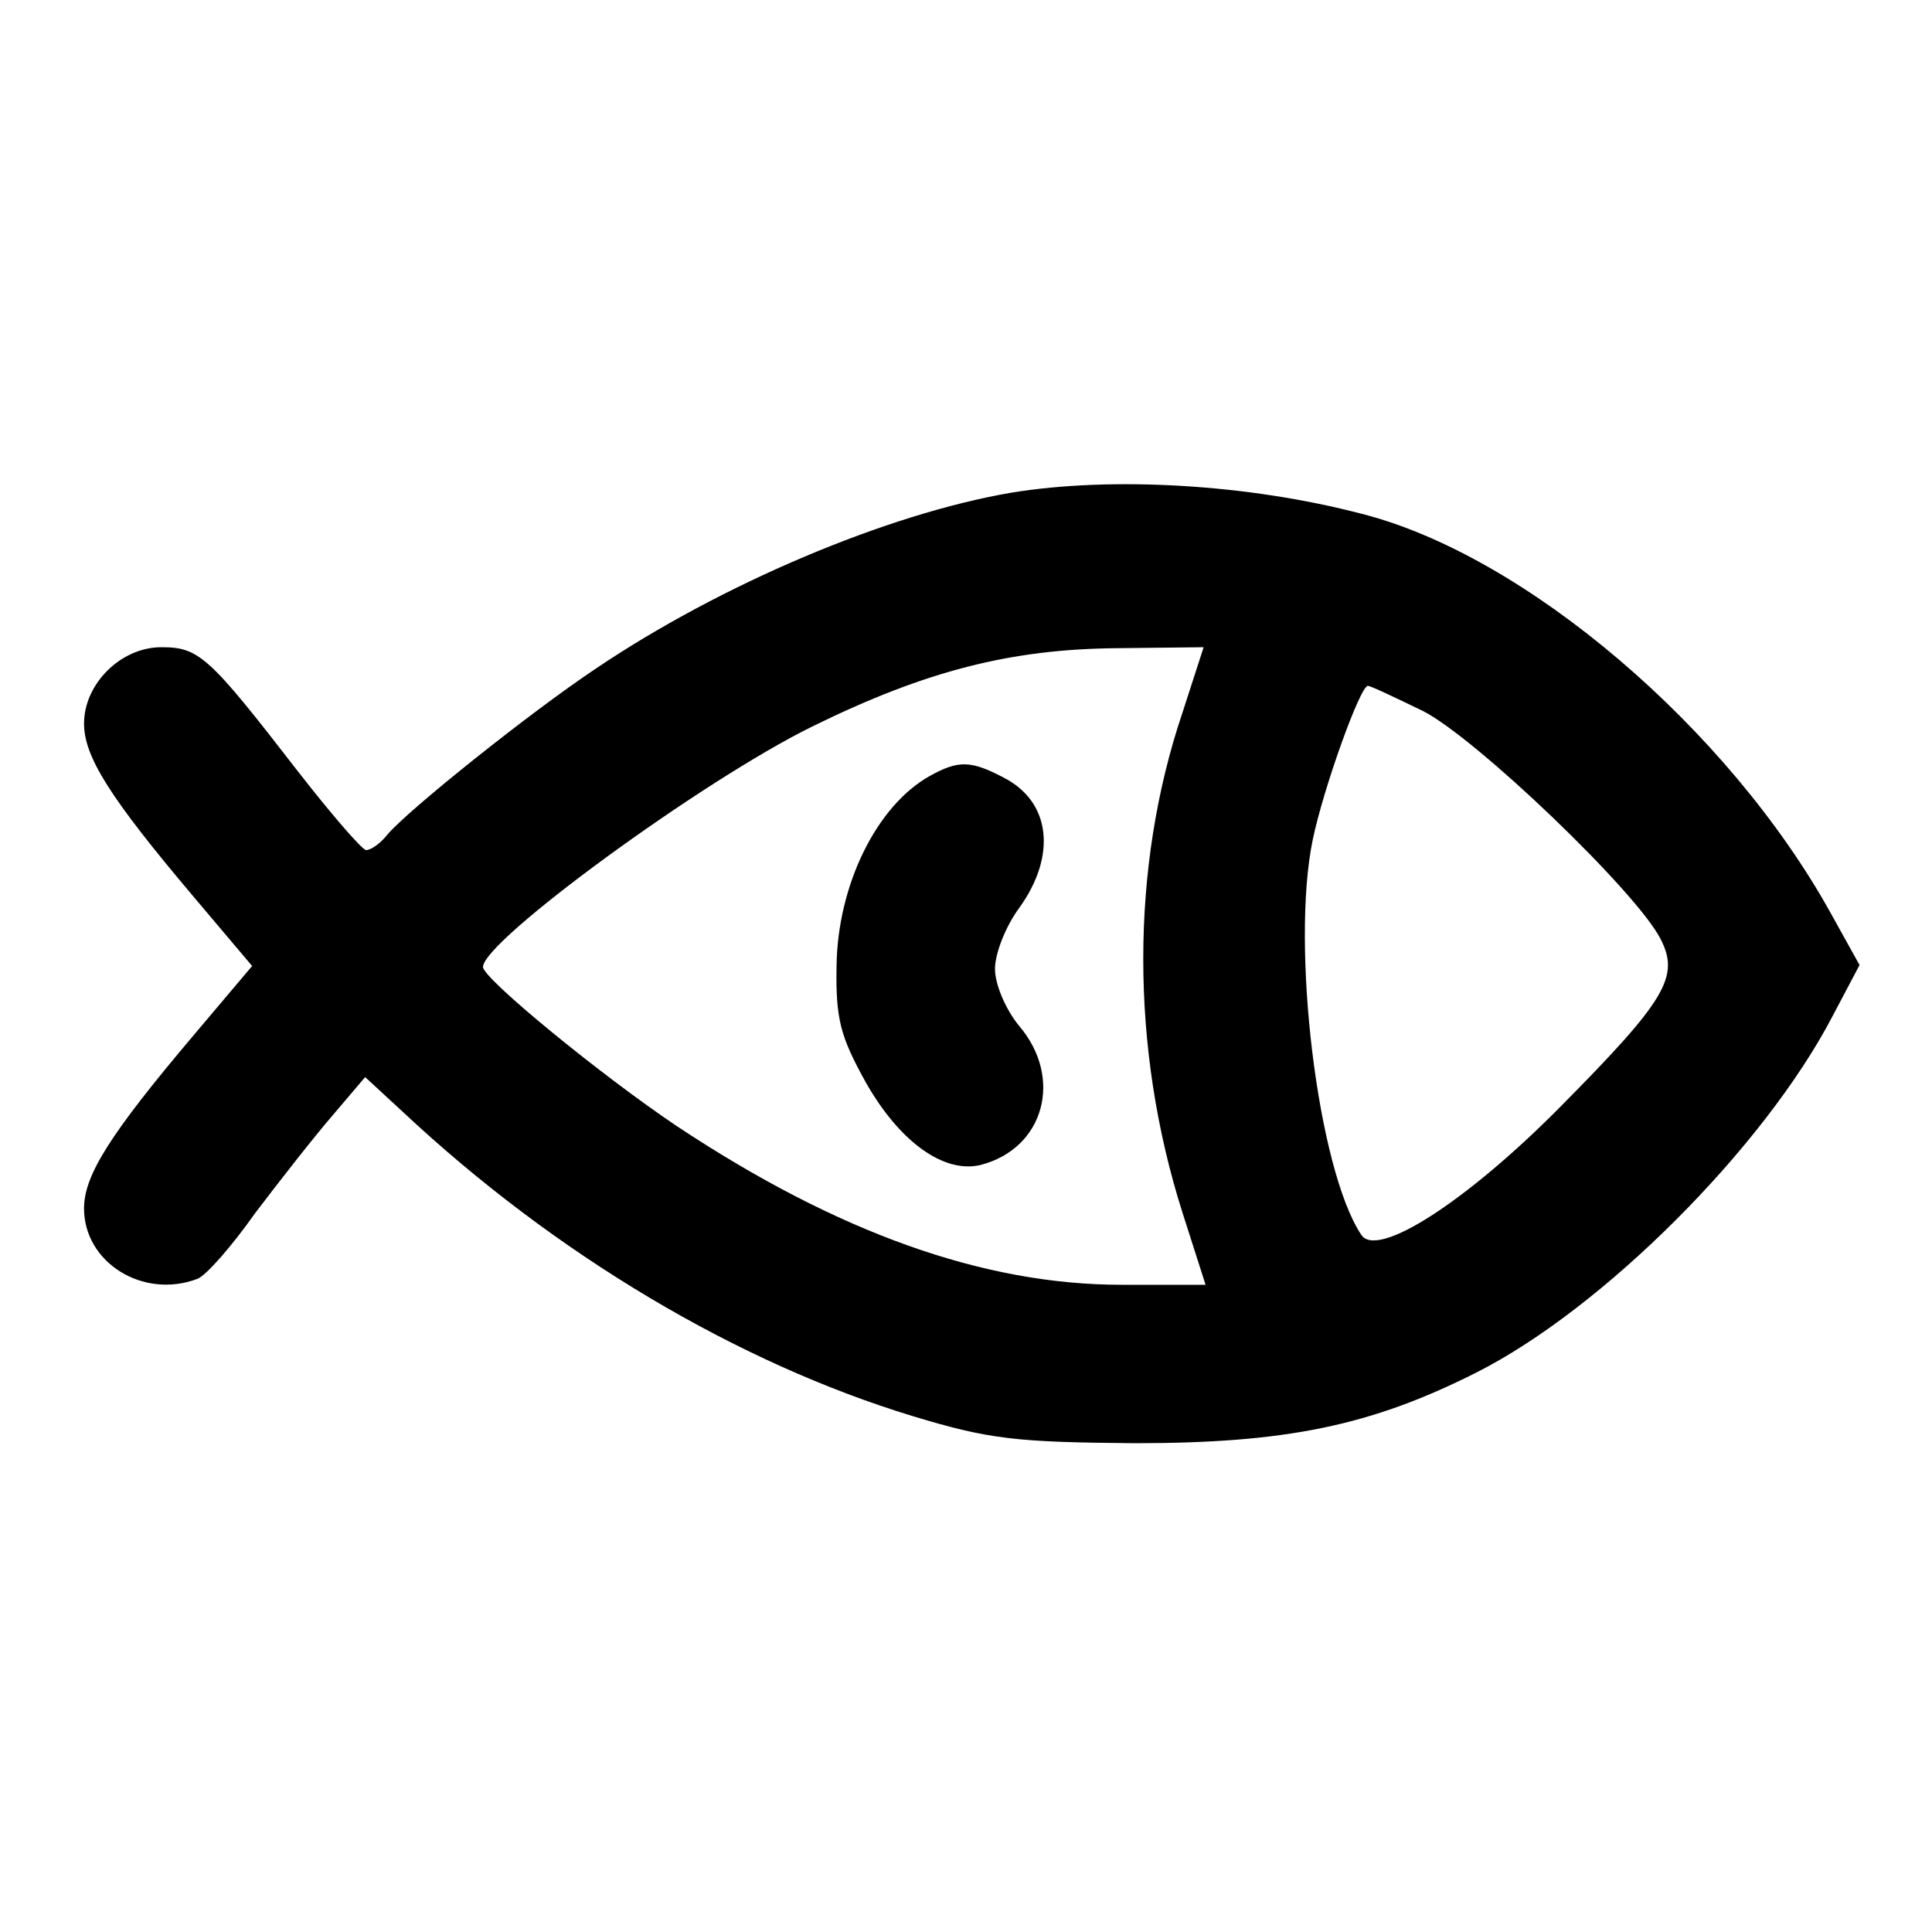 <?xml version="1.0" standalone="no"?>
<!DOCTYPE svg PUBLIC "-//W3C//DTD SVG 20010904//EN"
 "http://www.w3.org/TR/2001/REC-SVG-20010904/DTD/svg10.dtd">
<svg version="1.0" xmlns="http://www.w3.org/2000/svg"
 width="200pt" height="200pt" viewBox="0 0 200 200"
 preserveAspectRatio="xMidYMid meet">

<g transform="translate(0,200) scale(0.1,-0.1)"
fill="#000000" stroke="none">
<path d="M1047 1490 c-129 -22 -301 -95 -430 -182 -69 -46 -195 -147 -216
-172 -7 -9 -17 -16 -22 -16 -4 0 -36 37 -71 82 -92 119 -102 128 -141 128 -42
0 -80 -38 -80 -79 0 -34 26 -76 114 -180 l60 -71 -60 -71 c-88 -104 -114 -146
-114 -180 0 -56 61 -94 117 -73 9 3 36 34 60 68 25 33 61 79 80 101 l34 40 39
-36 c158 -148 347 -260 528 -315 79 -24 107 -27 230 -28 156 0 244 18 353 73
131 66 298 233 369 369 l28 53 -30 54 c-106 191 -316 370 -485 413 -118 31
-259 39 -363 22z m177 -228 c-54 -160 -54 -347 0 -517 l24 -75 -87 0 c-143 0
-294 54 -460 164 -79 53 -201 153 -201 165 0 27 227 193 341 249 118 58 206
80 315 81 l90 1 -22 -68z m249 2 c55 -28 221 -187 246 -236 20 -39 6 -63 -104
-174 -97 -98 -190 -158 -206 -132 -45 68 -73 299 -50 409 11 53 49 159 57 159
3 0 28 -12 57 -26z"/>
<path d="M963 1197 c-56 -31 -96 -114 -97 -197 -1 -55 4 -73 30 -120 35 -62
81 -95 119 -86 66 17 86 90 40 144 -14 17 -25 43 -25 59 0 16 11 44 25 63 39
54 33 110 -16 135 -34 18 -47 18 -76 2z"/>
</g>
</svg>
